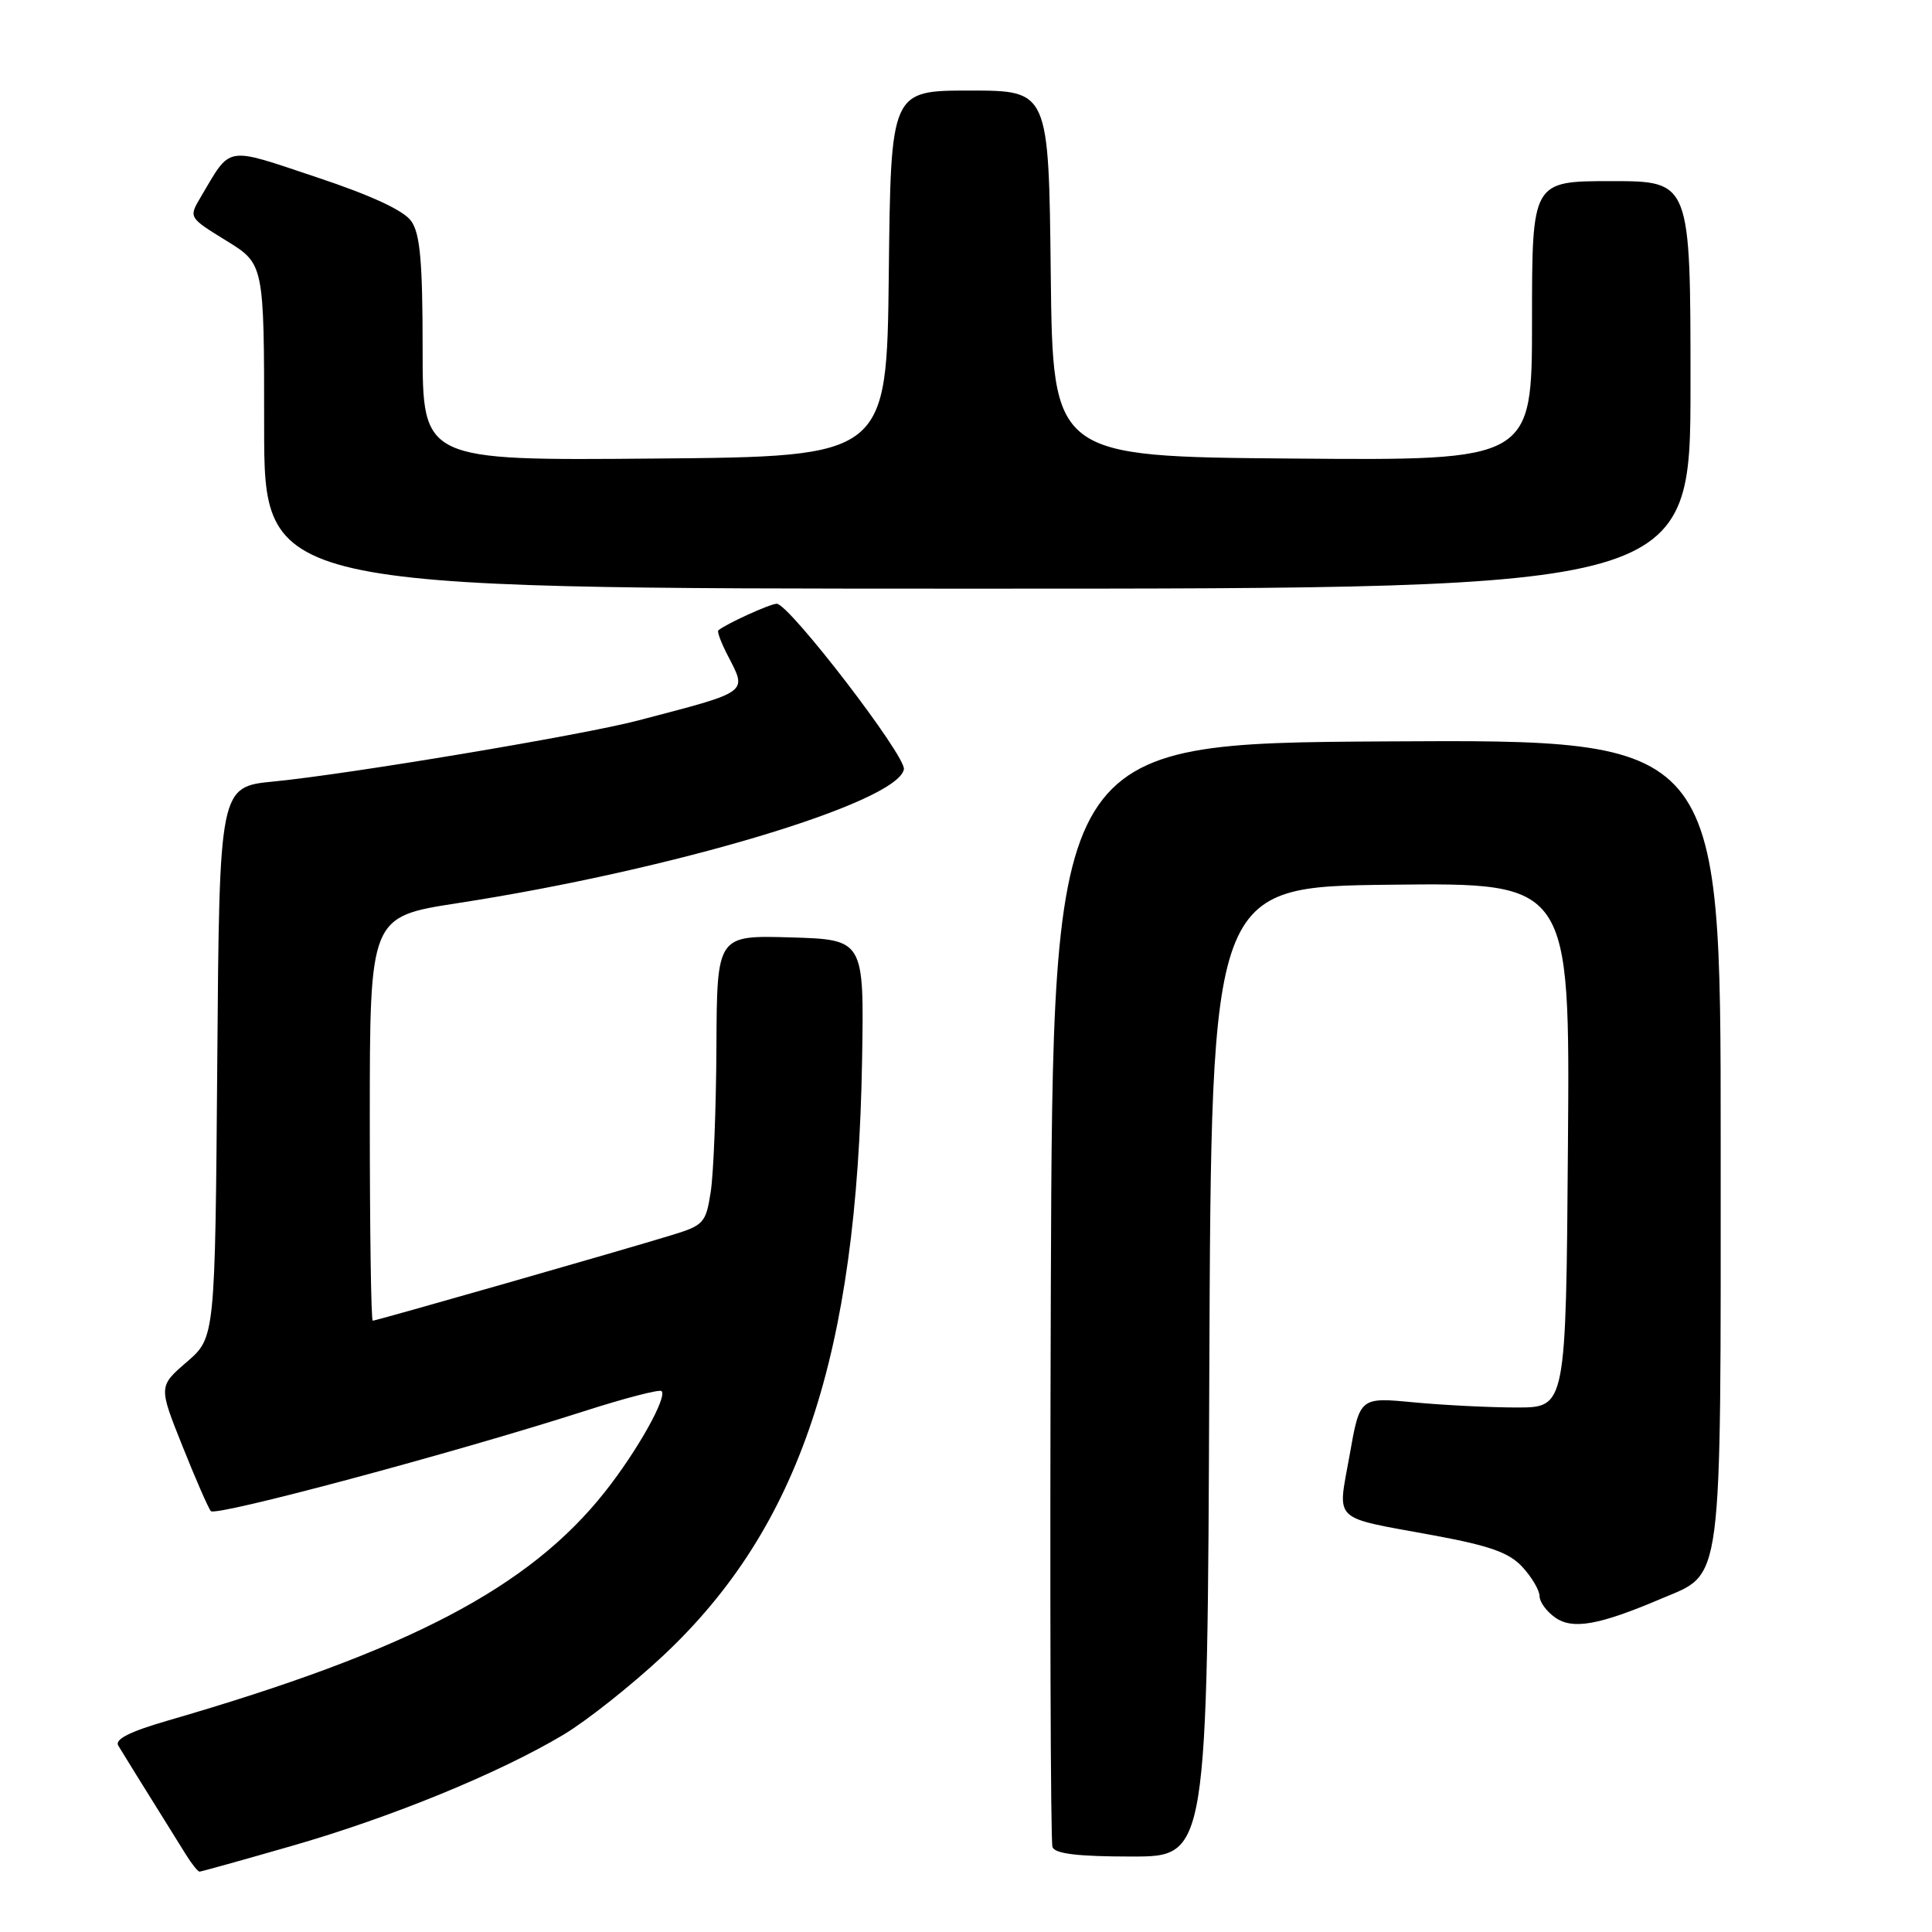 <?xml version="1.0" encoding="UTF-8" standalone="no"?>
<!DOCTYPE svg PUBLIC "-//W3C//DTD SVG 1.1//EN" "http://www.w3.org/Graphics/SVG/1.1/DTD/svg11.dtd" >
<svg xmlns="http://www.w3.org/2000/svg" xmlns:xlink="http://www.w3.org/1999/xlink" version="1.1" viewBox="0 0 256 256">
 <g >
 <path fill="currentColor"
d=" M 38.71 244.58 C 51.87 240.80 66.16 234.94 74.69 229.84 C 77.76 228.00 83.70 223.29 87.89 219.37 C 105.96 202.42 113.56 179.66 114.23 140.50 C 114.50 124.50 114.50 124.50 104.75 124.21 C 95.00 123.93 95.00 123.93 94.93 138.71 C 94.89 146.85 94.55 155.48 94.18 157.89 C 93.54 162.05 93.26 162.36 89.00 163.66 C 82.57 165.64 49.85 175.00 49.39 175.00 C 49.17 175.00 49.00 162.95 49.00 148.23 C 49.00 121.47 49.00 121.47 60.65 119.67 C 89.22 115.26 118.92 106.36 119.77 101.94 C 120.10 100.23 104.56 80.00 102.92 80.00 C 102.05 80.00 96.15 82.69 95.18 83.53 C 95.00 83.69 95.56 85.18 96.43 86.86 C 99.02 91.88 99.44 91.57 84.50 95.48 C 77.20 97.40 46.23 102.58 36.29 103.55 C 29.07 104.25 29.07 104.25 28.79 140.74 C 28.50 177.23 28.50 177.23 24.76 180.46 C 21.01 183.70 21.01 183.70 24.17 191.60 C 25.90 195.94 27.60 199.83 27.94 200.23 C 28.58 200.98 60.06 192.55 77.34 187.01 C 82.75 185.27 87.40 184.06 87.66 184.33 C 88.45 185.11 84.42 192.29 80.18 197.65 C 70.12 210.38 54.17 218.73 22.22 227.99 C 17.19 229.45 15.17 230.47 15.67 231.30 C 16.29 232.34 18.53 235.95 24.64 245.75 C 25.41 246.99 26.22 248.00 26.44 248.00 C 26.66 248.00 32.18 246.46 38.71 244.58 Z  M 160.24 181.75 C 160.50 117.50 160.50 117.50 184.26 117.23 C 208.03 116.96 208.03 116.96 207.76 151.73 C 207.50 186.50 207.50 186.50 201.00 186.50 C 197.43 186.50 191.28 186.19 187.34 185.82 C 180.18 185.13 180.18 185.13 178.83 192.82 C 177.23 201.83 176.27 200.92 190.00 203.45 C 197.45 204.83 199.99 205.73 201.75 207.66 C 202.99 209.01 204.00 210.74 204.00 211.50 C 204.00 212.26 204.93 213.54 206.08 214.34 C 208.39 215.96 211.88 215.34 220.06 211.86 C 228.38 208.32 228.00 211.23 228.00 151.09 C 228.00 97.98 228.00 97.98 183.75 98.24 C 139.50 98.50 139.50 98.50 139.24 171.00 C 139.10 210.88 139.20 244.06 139.46 244.75 C 139.80 245.64 142.86 246.00 149.96 246.00 C 159.99 246.00 159.99 246.00 160.24 181.75 Z  M 224.00 51.00 C 224.00 24.00 224.00 24.00 213.50 24.00 C 203.00 24.00 203.00 24.00 203.00 42.51 C 203.00 61.03 203.00 61.03 171.25 60.76 C 139.50 60.50 139.50 60.50 139.23 36.25 C 138.96 12.00 138.96 12.00 128.50 12.00 C 118.04 12.00 118.04 12.00 117.77 36.25 C 117.50 60.50 117.50 60.50 86.75 60.76 C 56.00 61.03 56.00 61.03 56.00 46.24 C 56.00 34.71 55.67 30.97 54.50 29.31 C 53.52 27.90 49.22 25.90 41.94 23.48 C 29.66 19.39 30.69 19.21 26.57 26.16 C 25.00 28.82 25.01 28.83 30.00 31.90 C 35.00 34.98 35.00 34.98 35.00 56.49 C 35.00 78.00 35.00 78.00 129.50 78.00 C 224.00 78.00 224.00 78.00 224.00 51.00 Z "/>
</g>
</svg>